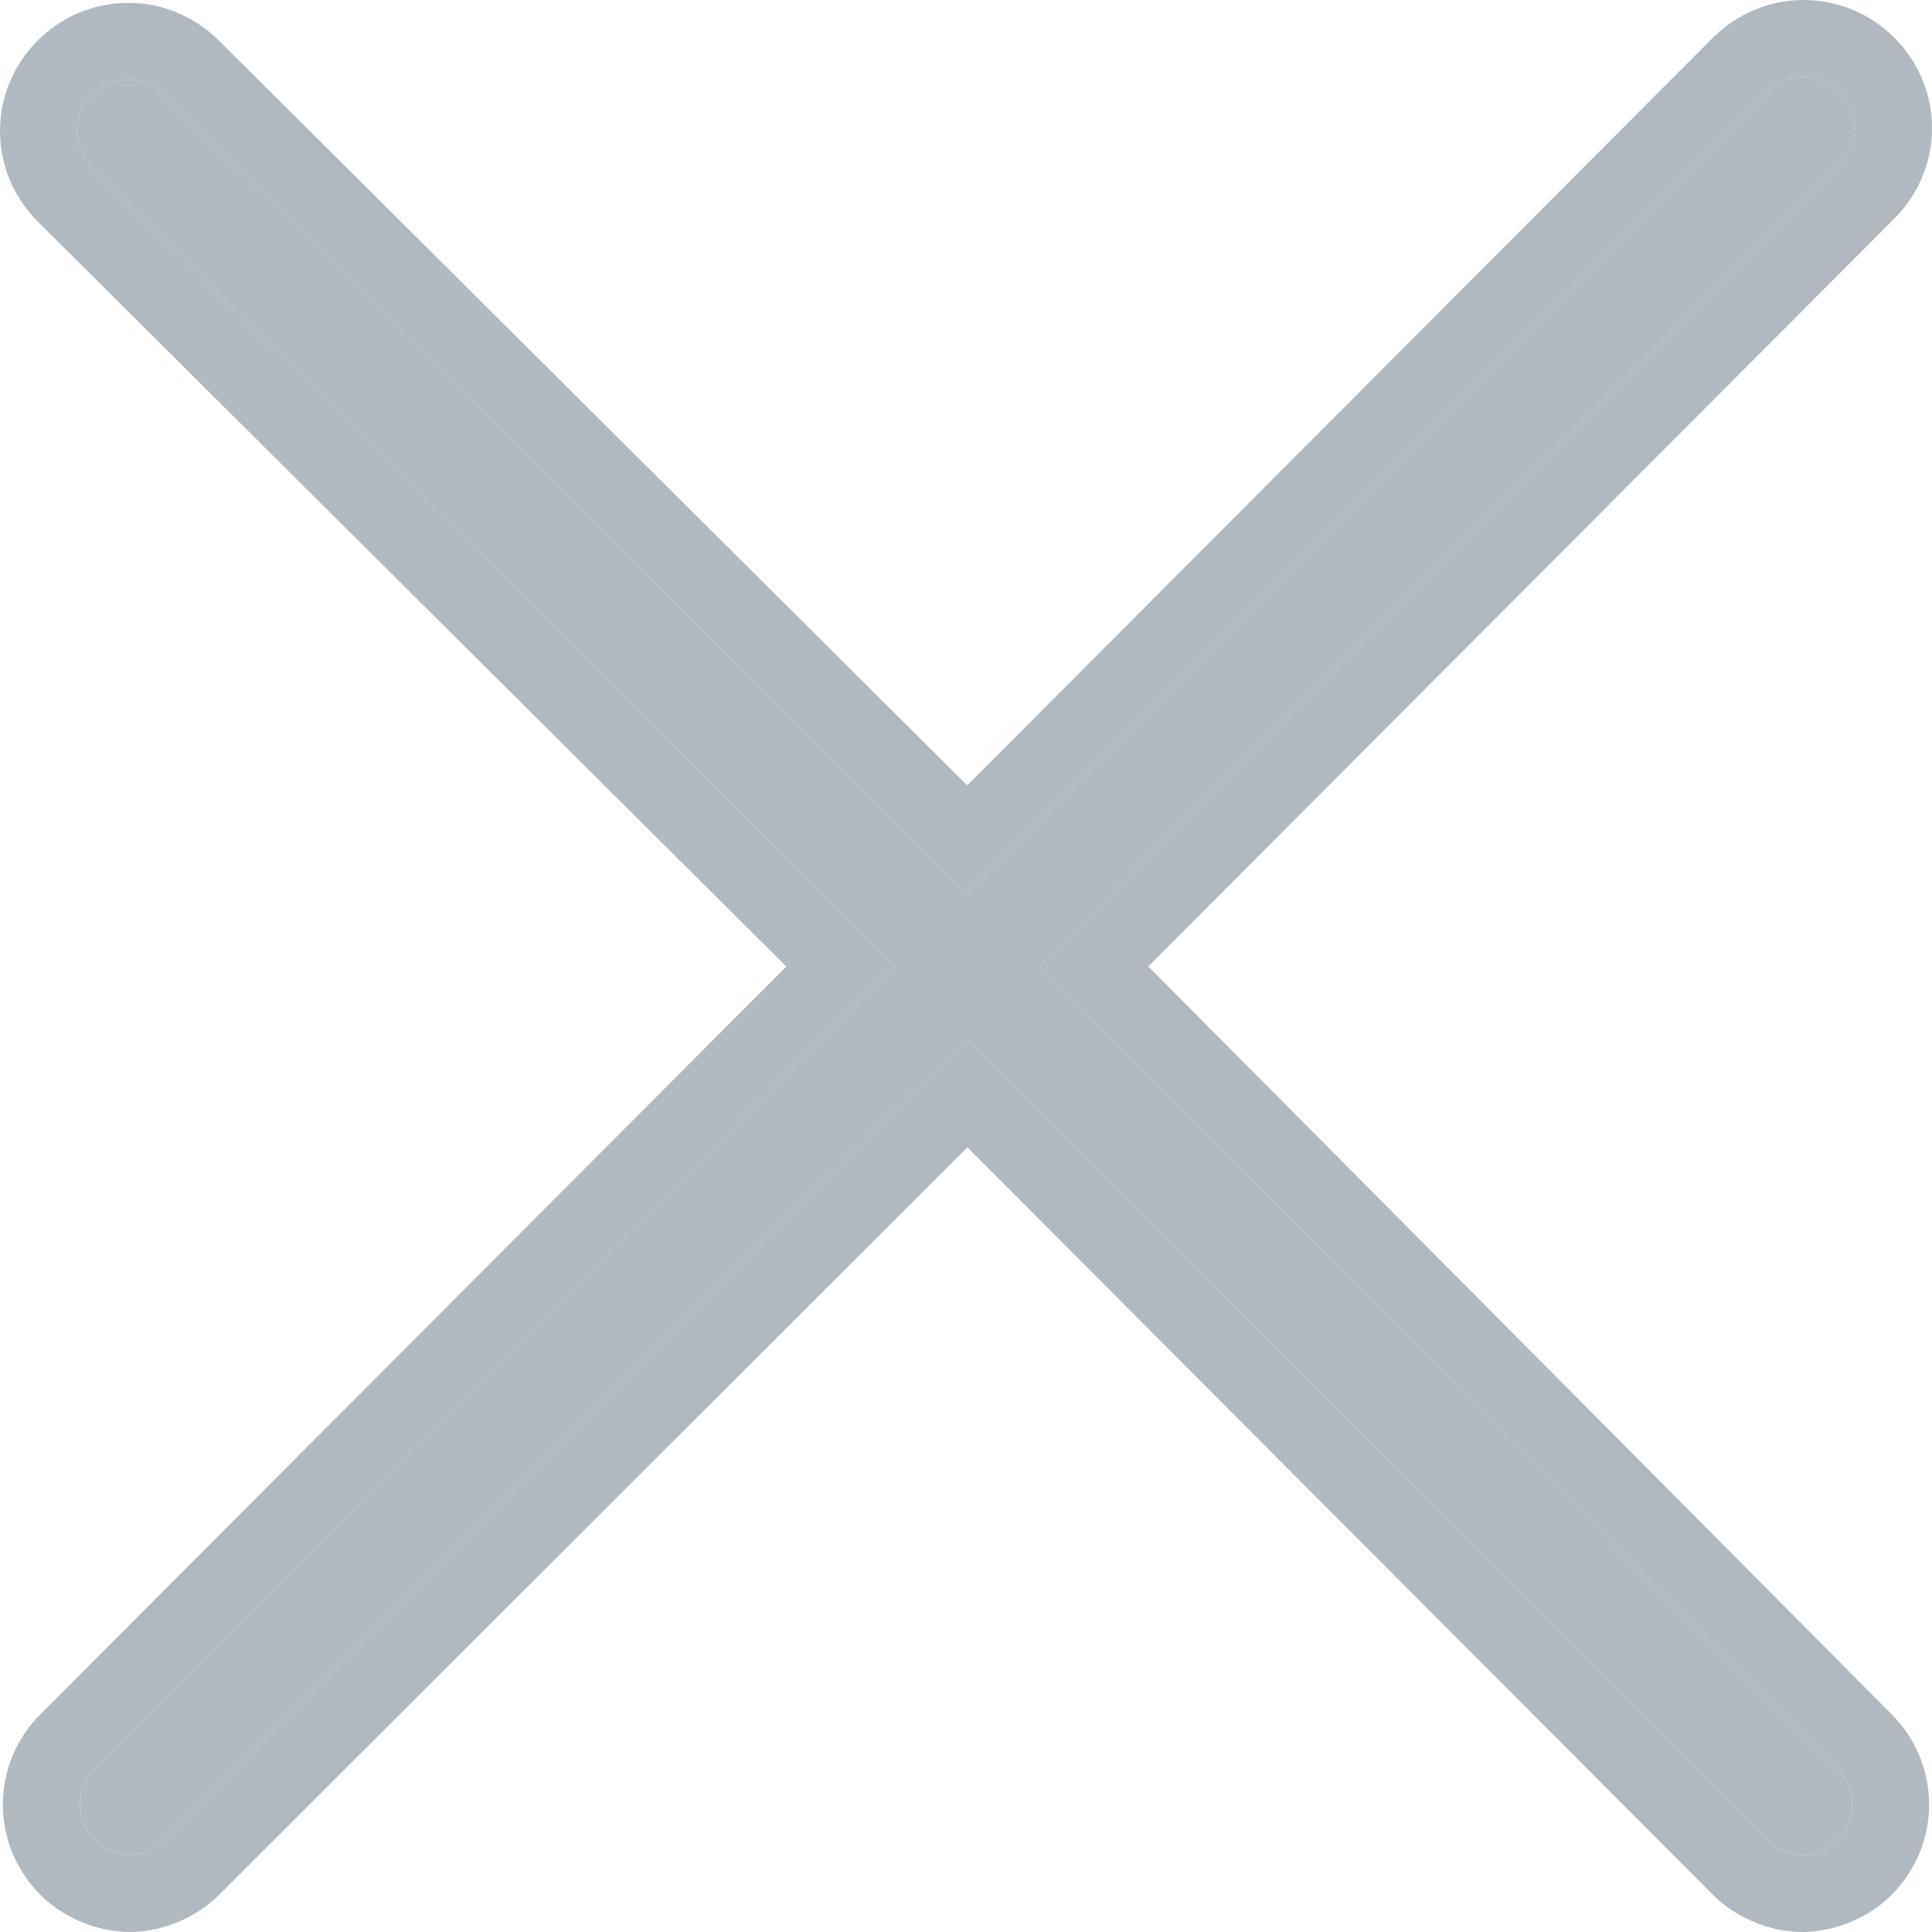 <svg width="14" height="14" viewBox="0 0 14 14" fill="none" xmlns="http://www.w3.org/2000/svg">
<g opacity="0.5">
<path d="M7.534 7.002L13.332 1.19C13.478 1.043 13.478 0.813 13.332 0.667C13.185 0.521 12.955 0.521 12.809 0.667L7.01 6.48L1.191 0.688C1.045 0.542 0.814 0.542 0.668 0.688C0.521 0.834 0.521 1.064 0.668 1.211L6.487 7.002L0.689 12.815C0.542 12.961 0.542 13.191 0.689 13.338C0.751 13.401 0.856 13.442 0.94 13.442C1.024 13.442 1.128 13.401 1.191 13.338L7.01 7.525L12.809 13.338C12.871 13.401 12.976 13.442 13.06 13.442C13.143 13.442 13.248 13.401 13.311 13.338C13.457 13.191 13.457 12.961 13.311 12.815L7.534 7.002Z" fill="#637381"/>
<path fill-rule="evenodd" clip-rule="evenodd" d="M0.668 1.211C0.521 1.064 0.521 0.834 0.668 0.688C0.814 0.542 1.045 0.542 1.191 0.688L7.01 6.48L12.809 0.667C12.955 0.521 13.185 0.521 13.332 0.667C13.478 0.813 13.478 1.043 13.332 1.19L7.534 7.002L13.311 12.815C13.457 12.961 13.457 13.191 13.311 13.338C13.248 13.401 13.143 13.442 13.06 13.442C12.976 13.442 12.871 13.401 12.809 13.338L7.01 7.525L1.191 13.338C1.128 13.401 1.024 13.442 0.94 13.442C0.856 13.442 0.751 13.401 0.689 13.338C0.542 13.191 0.542 12.961 0.689 12.815L6.487 7.002L0.668 1.211ZM5.698 7.004L0.274 1.606C-0.091 1.241 -0.091 0.658 0.273 0.294C0.637 -0.07 1.221 -0.07 1.585 0.293L7.009 5.691L12.413 0.273C12.778 -0.091 13.362 -0.091 13.727 0.273C14.091 0.637 14.091 1.22 13.727 1.584L8.321 7.003L13.706 12.421L13.707 12.422C14.07 12.786 14.07 13.368 13.706 13.732C13.537 13.901 13.29 14 13.06 14C12.83 14 12.583 13.901 12.414 13.732L7.01 8.314L1.586 13.732C1.417 13.901 1.17 14 0.94 14C0.71 14 0.463 13.901 0.294 13.732C-0.07 13.368 -0.071 12.785 0.294 12.421L5.698 7.004Z" fill="#637381"/>
</g>
</svg>
